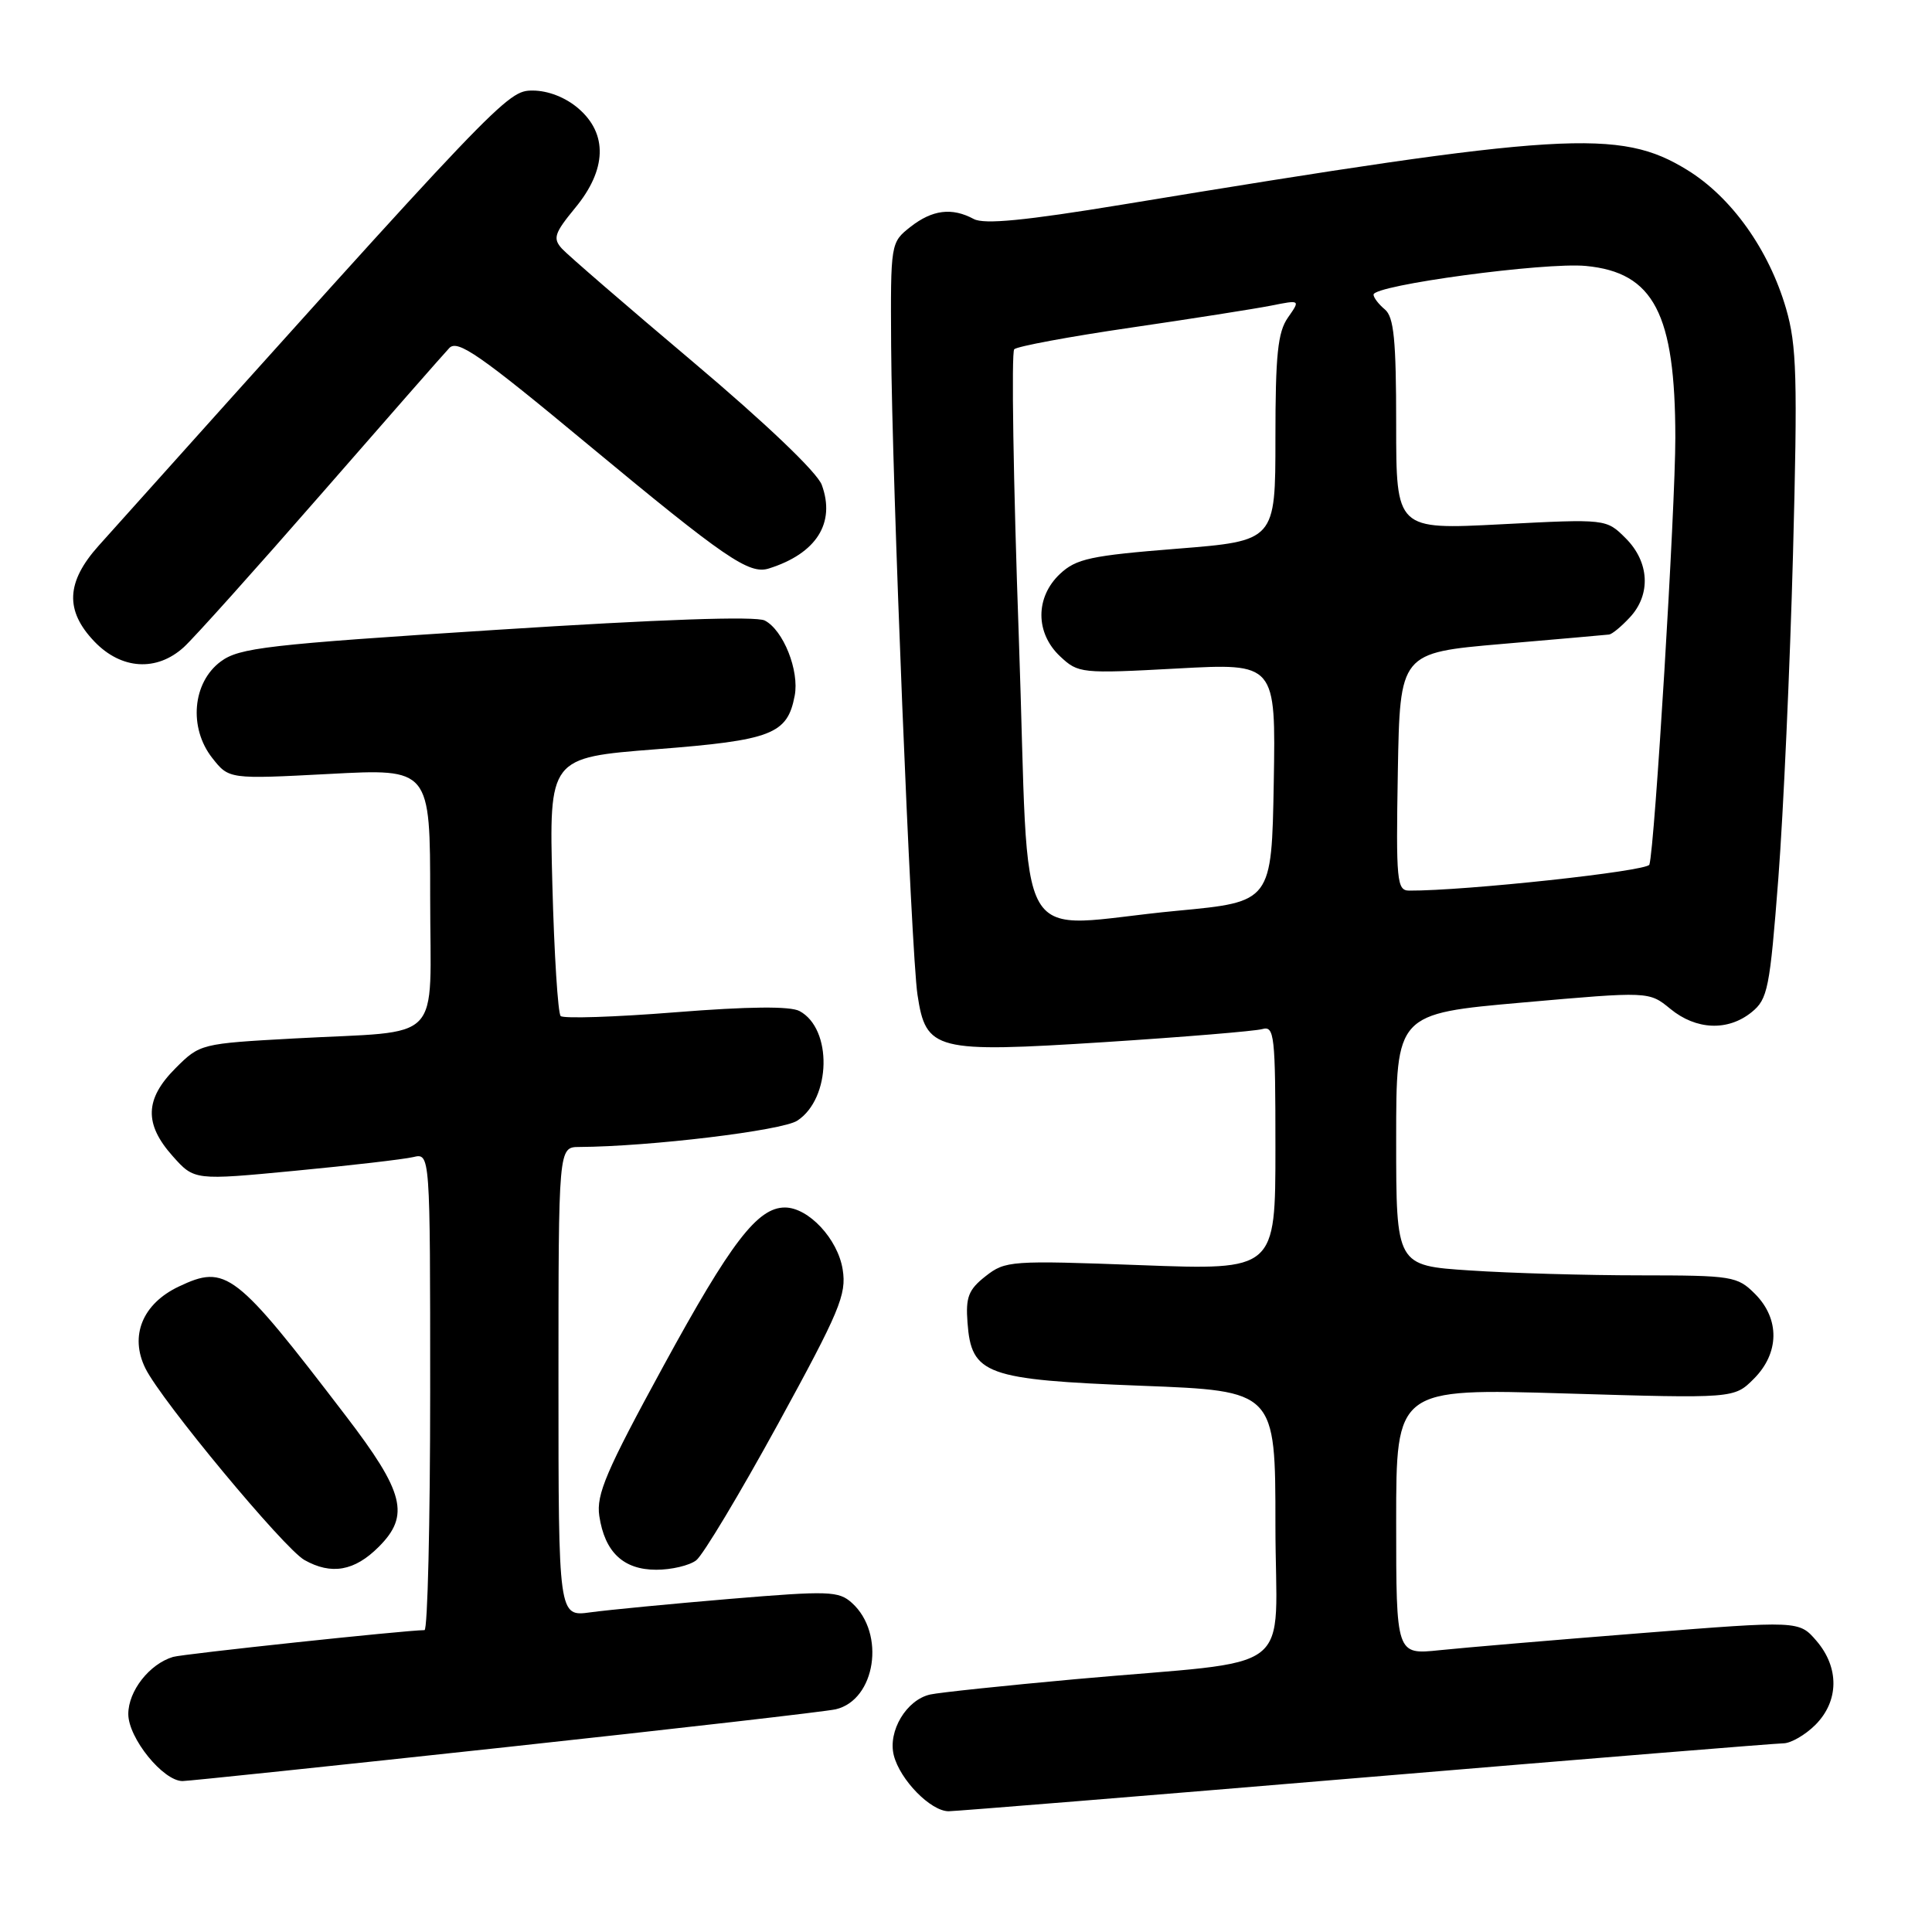<?xml version="1.0" encoding="UTF-8" standalone="no"?>
<!DOCTYPE svg PUBLIC "-//W3C//DTD SVG 1.1//EN" "http://www.w3.org/Graphics/SVG/1.1/DTD/svg11.dtd" >
<svg xmlns="http://www.w3.org/2000/svg" xmlns:xlink="http://www.w3.org/1999/xlink" version="1.1" viewBox="0 0 256 256">
 <g >
 <path fill="currentColor"
d=" M 181.00 235.50 C 210.43 233.03 235.31 231.01 236.30 231.00 C 237.28 231.00 239.20 229.90 240.55 228.55 C 243.68 225.41 243.74 220.97 240.69 217.42 C 238.38 214.74 238.38 214.74 217.44 216.40 C 205.92 217.31 193.91 218.33 190.75 218.66 C 185.00 219.26 185.00 219.26 185.00 201.61 C 185.00 183.97 185.00 183.97 207.39 184.64 C 229.78 185.31 229.78 185.31 232.39 182.70 C 235.79 179.30 235.86 174.77 232.55 171.45 C 230.20 169.10 229.54 169.00 217.30 168.99 C 210.26 168.99 200.11 168.70 194.75 168.34 C 185.00 167.70 185.00 167.70 185.00 151.01 C 185.00 134.32 185.00 134.32 201.75 132.84 C 218.50 131.36 218.50 131.36 221.33 133.68 C 224.75 136.49 228.96 136.66 232.10 134.12 C 234.24 132.39 234.51 131.01 235.64 116.37 C 236.31 107.64 237.18 88.35 237.58 73.50 C 238.20 50.00 238.08 45.77 236.66 40.88 C 234.38 33.07 229.44 26.14 223.58 22.53 C 214.63 17.02 207.23 17.47 148.72 27.11 C 135.82 29.23 130.41 29.76 129.03 29.02 C 126.13 27.46 123.54 27.79 120.63 30.07 C 118.01 32.14 118.00 32.20 118.08 45.82 C 118.19 63.62 120.73 126.25 121.57 131.80 C 122.69 139.23 123.86 139.52 146.31 138.09 C 156.87 137.41 166.29 136.63 167.25 136.36 C 168.87 135.90 169.00 137.12 169.00 152.09 C 169.00 168.31 169.00 168.31 151.15 167.64 C 133.94 167.00 133.21 167.05 130.60 169.10 C 128.33 170.88 127.94 171.88 128.20 175.26 C 128.71 182.14 130.59 182.82 151.25 183.62 C 169.00 184.30 169.00 184.30 169.00 202.06 C 169.00 222.50 172.51 219.79 142.50 222.50 C 133.15 223.35 124.49 224.26 123.26 224.53 C 120.11 225.23 117.63 229.38 118.43 232.58 C 119.25 235.84 123.33 240.00 125.70 240.00 C 126.69 239.99 151.57 237.97 181.00 235.50 Z  M 67.02 231.51 C 89.83 229.04 109.51 226.78 110.74 226.49 C 116.02 225.25 117.37 216.45 112.89 212.40 C 111.13 210.81 109.84 210.77 96.74 211.86 C 88.91 212.52 80.59 213.32 78.25 213.64 C 74.00 214.23 74.00 214.23 74.00 183.11 C 74.00 152.00 74.00 152.00 76.75 151.98 C 86.07 151.93 103.65 149.81 105.65 148.49 C 110.14 145.55 110.32 136.31 105.94 133.97 C 104.71 133.31 99.22 133.36 89.52 134.13 C 81.51 134.77 74.66 134.99 74.29 134.63 C 73.93 134.26 73.43 126.41 73.19 117.18 C 72.75 100.39 72.75 100.39 86.95 99.28 C 102.27 98.09 104.33 97.29 105.30 92.19 C 105.94 88.87 103.79 83.48 101.33 82.22 C 100.15 81.62 87.49 82.06 65.74 83.46 C 35.32 85.41 31.70 85.83 29.24 87.66 C 25.50 90.44 24.98 96.43 28.12 100.43 C 30.34 103.25 30.34 103.25 43.67 102.55 C 57.00 101.84 57.00 101.84 57.00 118.84 C 57.00 138.68 59.08 136.50 39.01 137.60 C 26.61 138.28 26.49 138.31 23.26 141.54 C 19.18 145.62 19.08 148.93 22.88 153.19 C 25.75 156.41 25.75 156.41 39.13 155.13 C 46.48 154.43 53.51 153.61 54.75 153.32 C 57.00 152.78 57.00 152.78 57.00 184.39 C 57.00 201.78 56.66 216.00 56.25 216.00 C 53.76 216.01 24.22 219.16 22.93 219.55 C 19.80 220.49 17.00 224.06 17.00 227.12 C 17.00 230.30 21.61 236.00 24.19 236.00 C 24.93 236.00 44.20 233.98 67.02 231.51 Z  M 50.19 204.96 C 54.35 200.80 53.58 197.74 45.80 187.58 C 31.15 168.42 29.96 167.50 23.68 170.48 C 18.88 172.76 17.14 177.02 19.27 181.32 C 21.38 185.60 37.64 205.19 40.34 206.71 C 43.91 208.72 46.98 208.18 50.19 204.96 Z  M 92.25 206.75 C 93.15 206.06 98.01 197.95 103.07 188.72 C 111.27 173.73 112.19 171.54 111.66 168.22 C 111.02 164.17 107.13 160.00 104.00 160.00 C 100.38 160.00 96.85 164.61 87.91 181.00 C 80.31 194.93 78.99 198.03 79.41 200.87 C 80.13 205.67 82.60 208.00 86.96 208.00 C 88.97 208.00 91.35 207.44 92.25 206.75 Z  M 24.36 85.75 C 25.72 84.51 33.89 75.40 42.53 65.50 C 51.16 55.60 58.81 46.88 59.53 46.12 C 60.63 44.95 63.57 46.99 77.98 58.96 C 96.09 73.98 99.26 76.15 101.87 75.33 C 108.18 73.35 110.74 69.30 108.89 64.25 C 108.28 62.59 101.52 56.14 91.88 48.00 C 83.08 40.58 75.24 33.80 74.46 32.95 C 73.23 31.59 73.45 30.91 76.22 27.54 C 80.40 22.48 80.55 17.73 76.64 14.37 C 74.95 12.91 72.62 12.00 70.59 12.00 C 67.18 12.00 66.60 12.61 13.08 72.30 C 8.75 77.13 8.58 80.91 12.52 85.02 C 16.08 88.73 20.77 89.02 24.36 85.75 Z  M 135.00 84.49 C 134.27 63.87 134.00 46.67 134.39 46.28 C 134.78 45.89 141.72 44.60 149.80 43.42 C 157.89 42.24 166.26 40.92 168.41 40.50 C 172.31 39.72 172.31 39.72 170.66 42.08 C 169.31 44.00 169.00 47.01 169.00 58.06 C 169.00 71.67 169.00 71.67 155.95 72.71 C 144.51 73.62 142.60 74.03 140.45 76.05 C 137.17 79.13 137.17 83.88 140.47 86.97 C 142.88 89.23 143.24 89.27 155.99 88.58 C 169.05 87.87 169.05 87.87 168.78 103.68 C 168.50 119.50 168.50 119.50 156.00 120.68 C 133.70 122.77 136.52 127.63 135.00 84.49 Z  M 185.22 102.25 C 185.50 86.50 185.50 86.50 199.00 85.33 C 206.43 84.69 212.82 84.13 213.21 84.08 C 213.60 84.04 214.84 83.02 215.96 81.81 C 218.79 78.78 218.56 74.47 215.42 71.33 C 212.84 68.75 212.84 68.75 198.92 69.47 C 185.00 70.19 185.00 70.19 185.00 56.22 C 185.00 45.02 184.70 42.00 183.50 41.00 C 182.68 40.32 182.00 39.43 182.00 39.04 C 182.00 37.78 204.70 34.72 210.14 35.24 C 219.14 36.10 221.98 41.57 221.99 57.99 C 222.00 67.26 219.25 112.45 218.55 114.57 C 218.27 115.44 194.12 118.05 186.72 118.01 C 185.09 118.00 184.97 116.77 185.22 102.25 Z "/>
</g>
</svg>